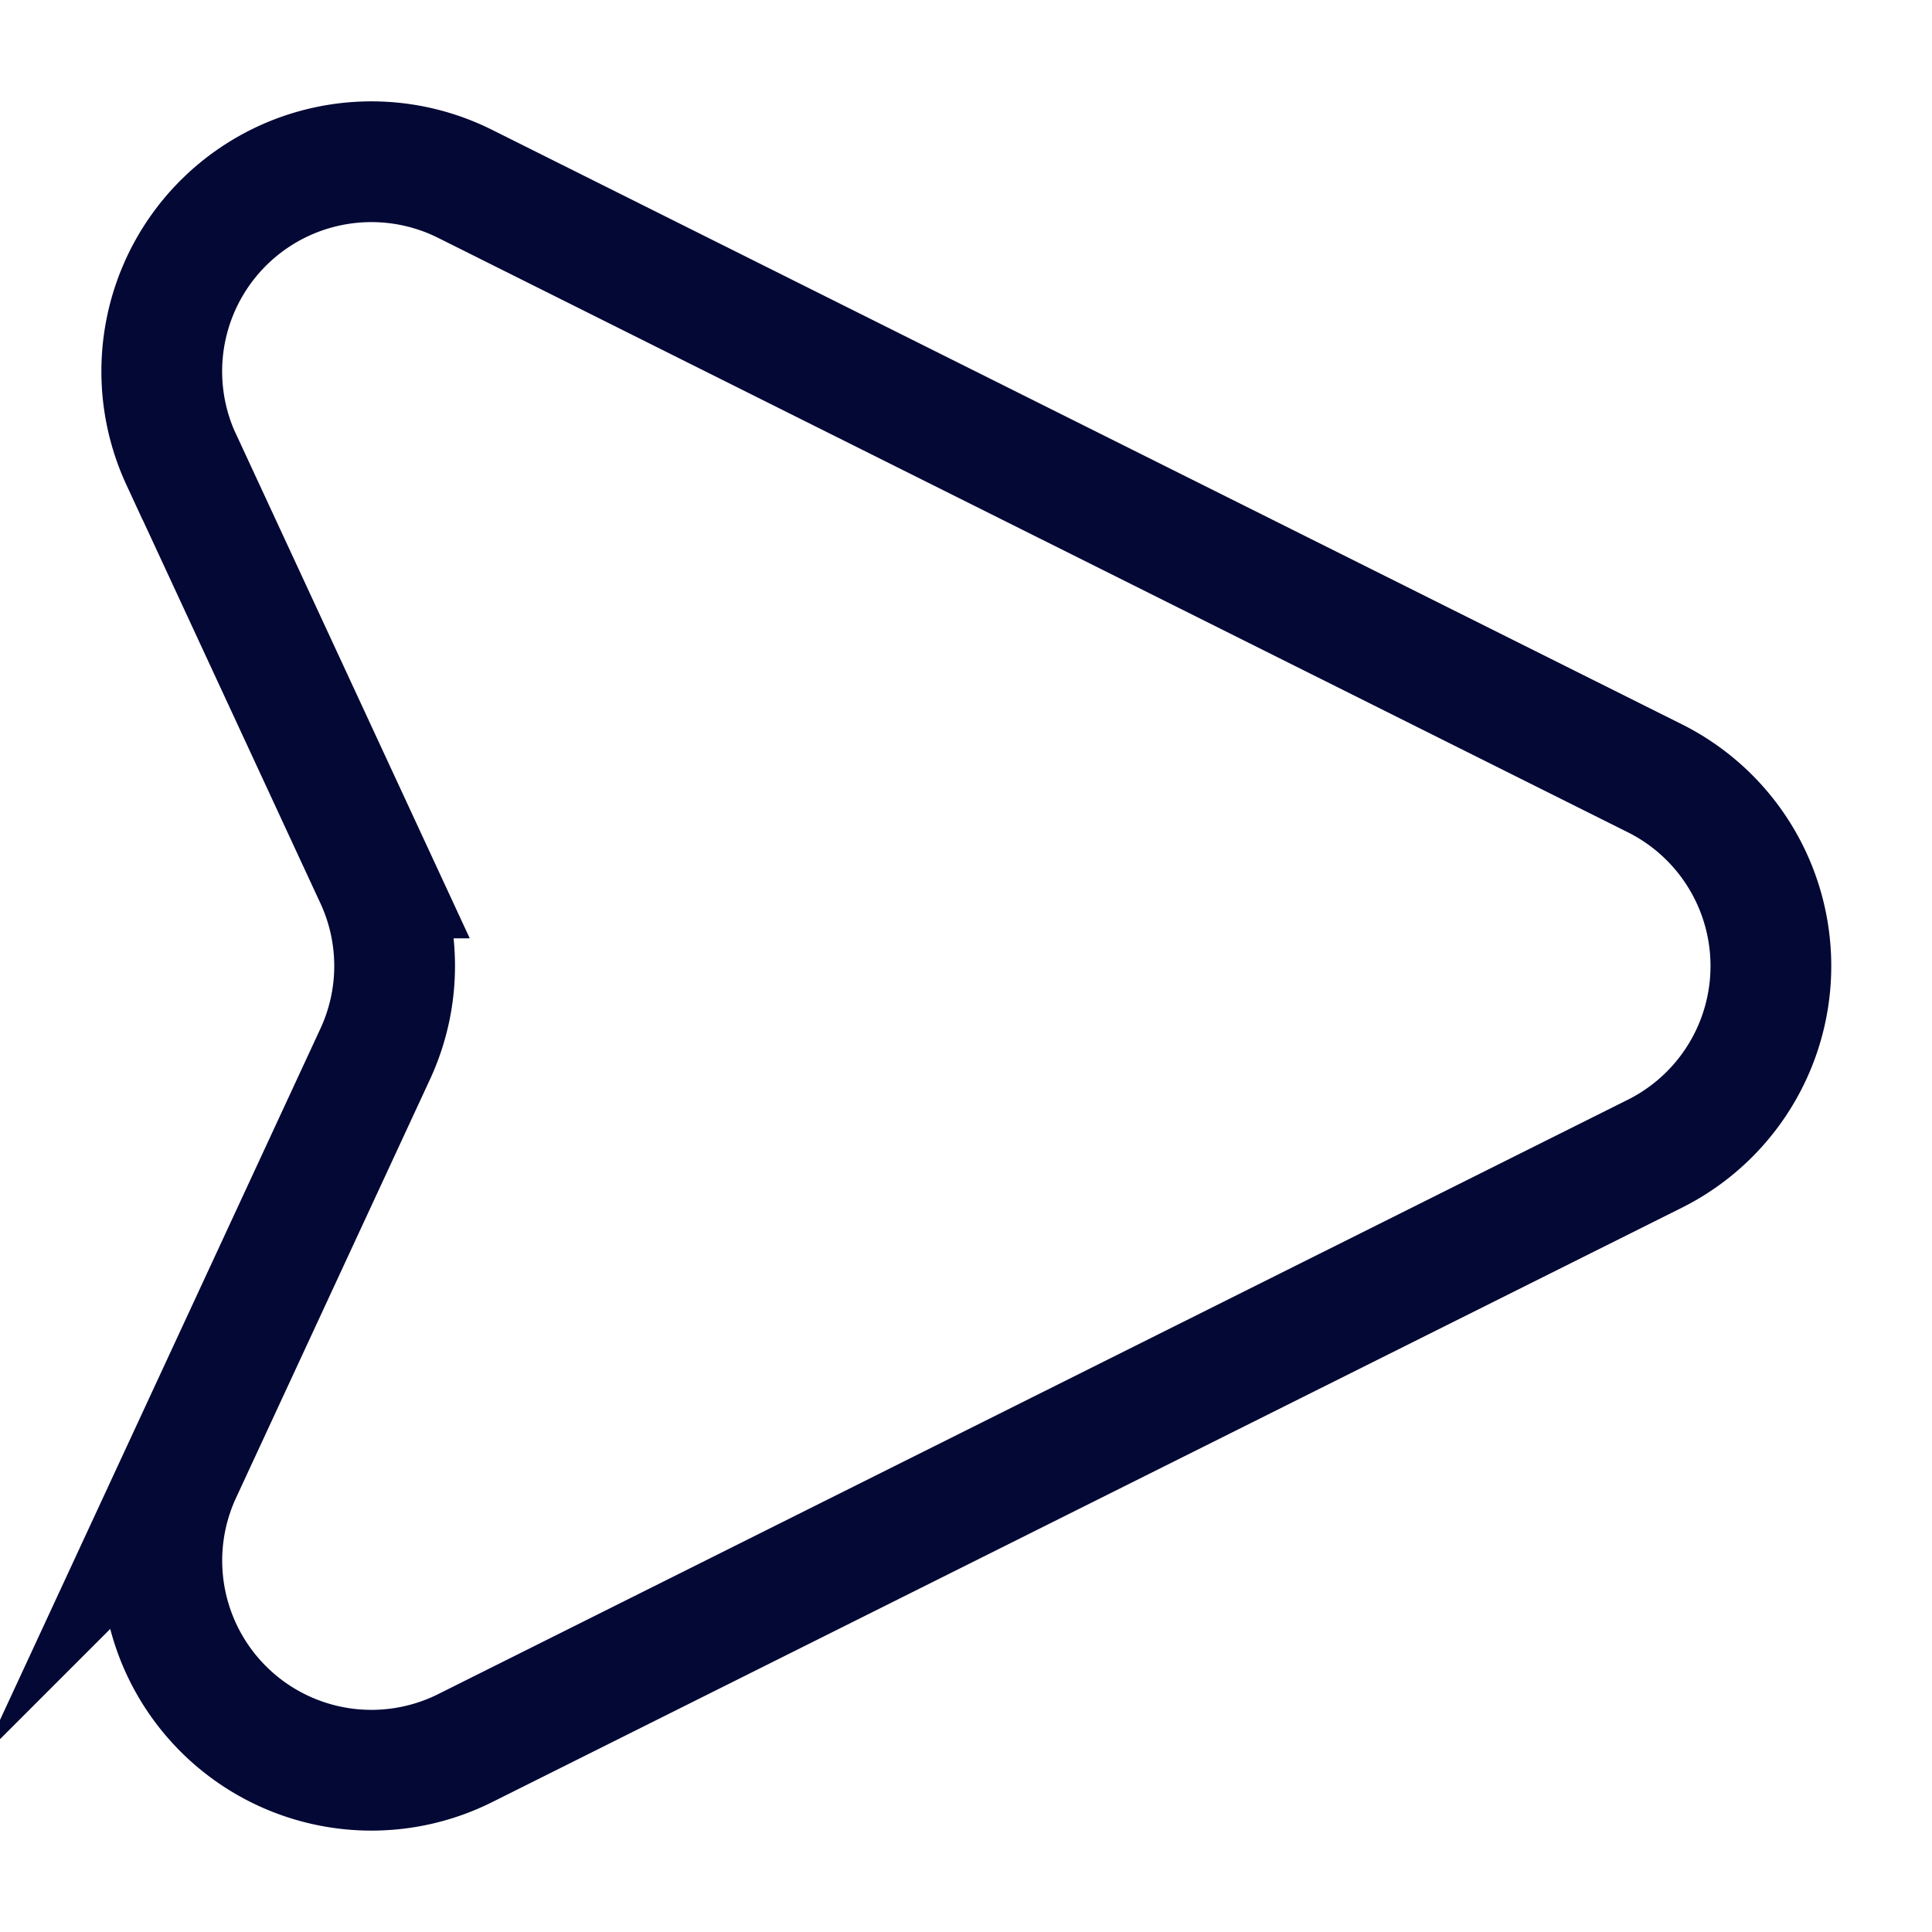 <svg data-name="Layer 1" xmlns="http://www.w3.org/2000/svg" viewBox="0 0 24 24" focusable="false">
  <path d="M2.251 5.706l2.41 5.2a2.6 2.6 0 010 2.187l-2.41 5.2a2.604 2.604 0 003.529 3.422l14.777-7.383a2.607 2.607 0 000-4.664L5.78 2.285a2.604 2.604 0 00-3.53 3.421z" fill="none" stroke="#030835" stroke-miterlimit="10" stroke-width="1.5"/>
</svg>
